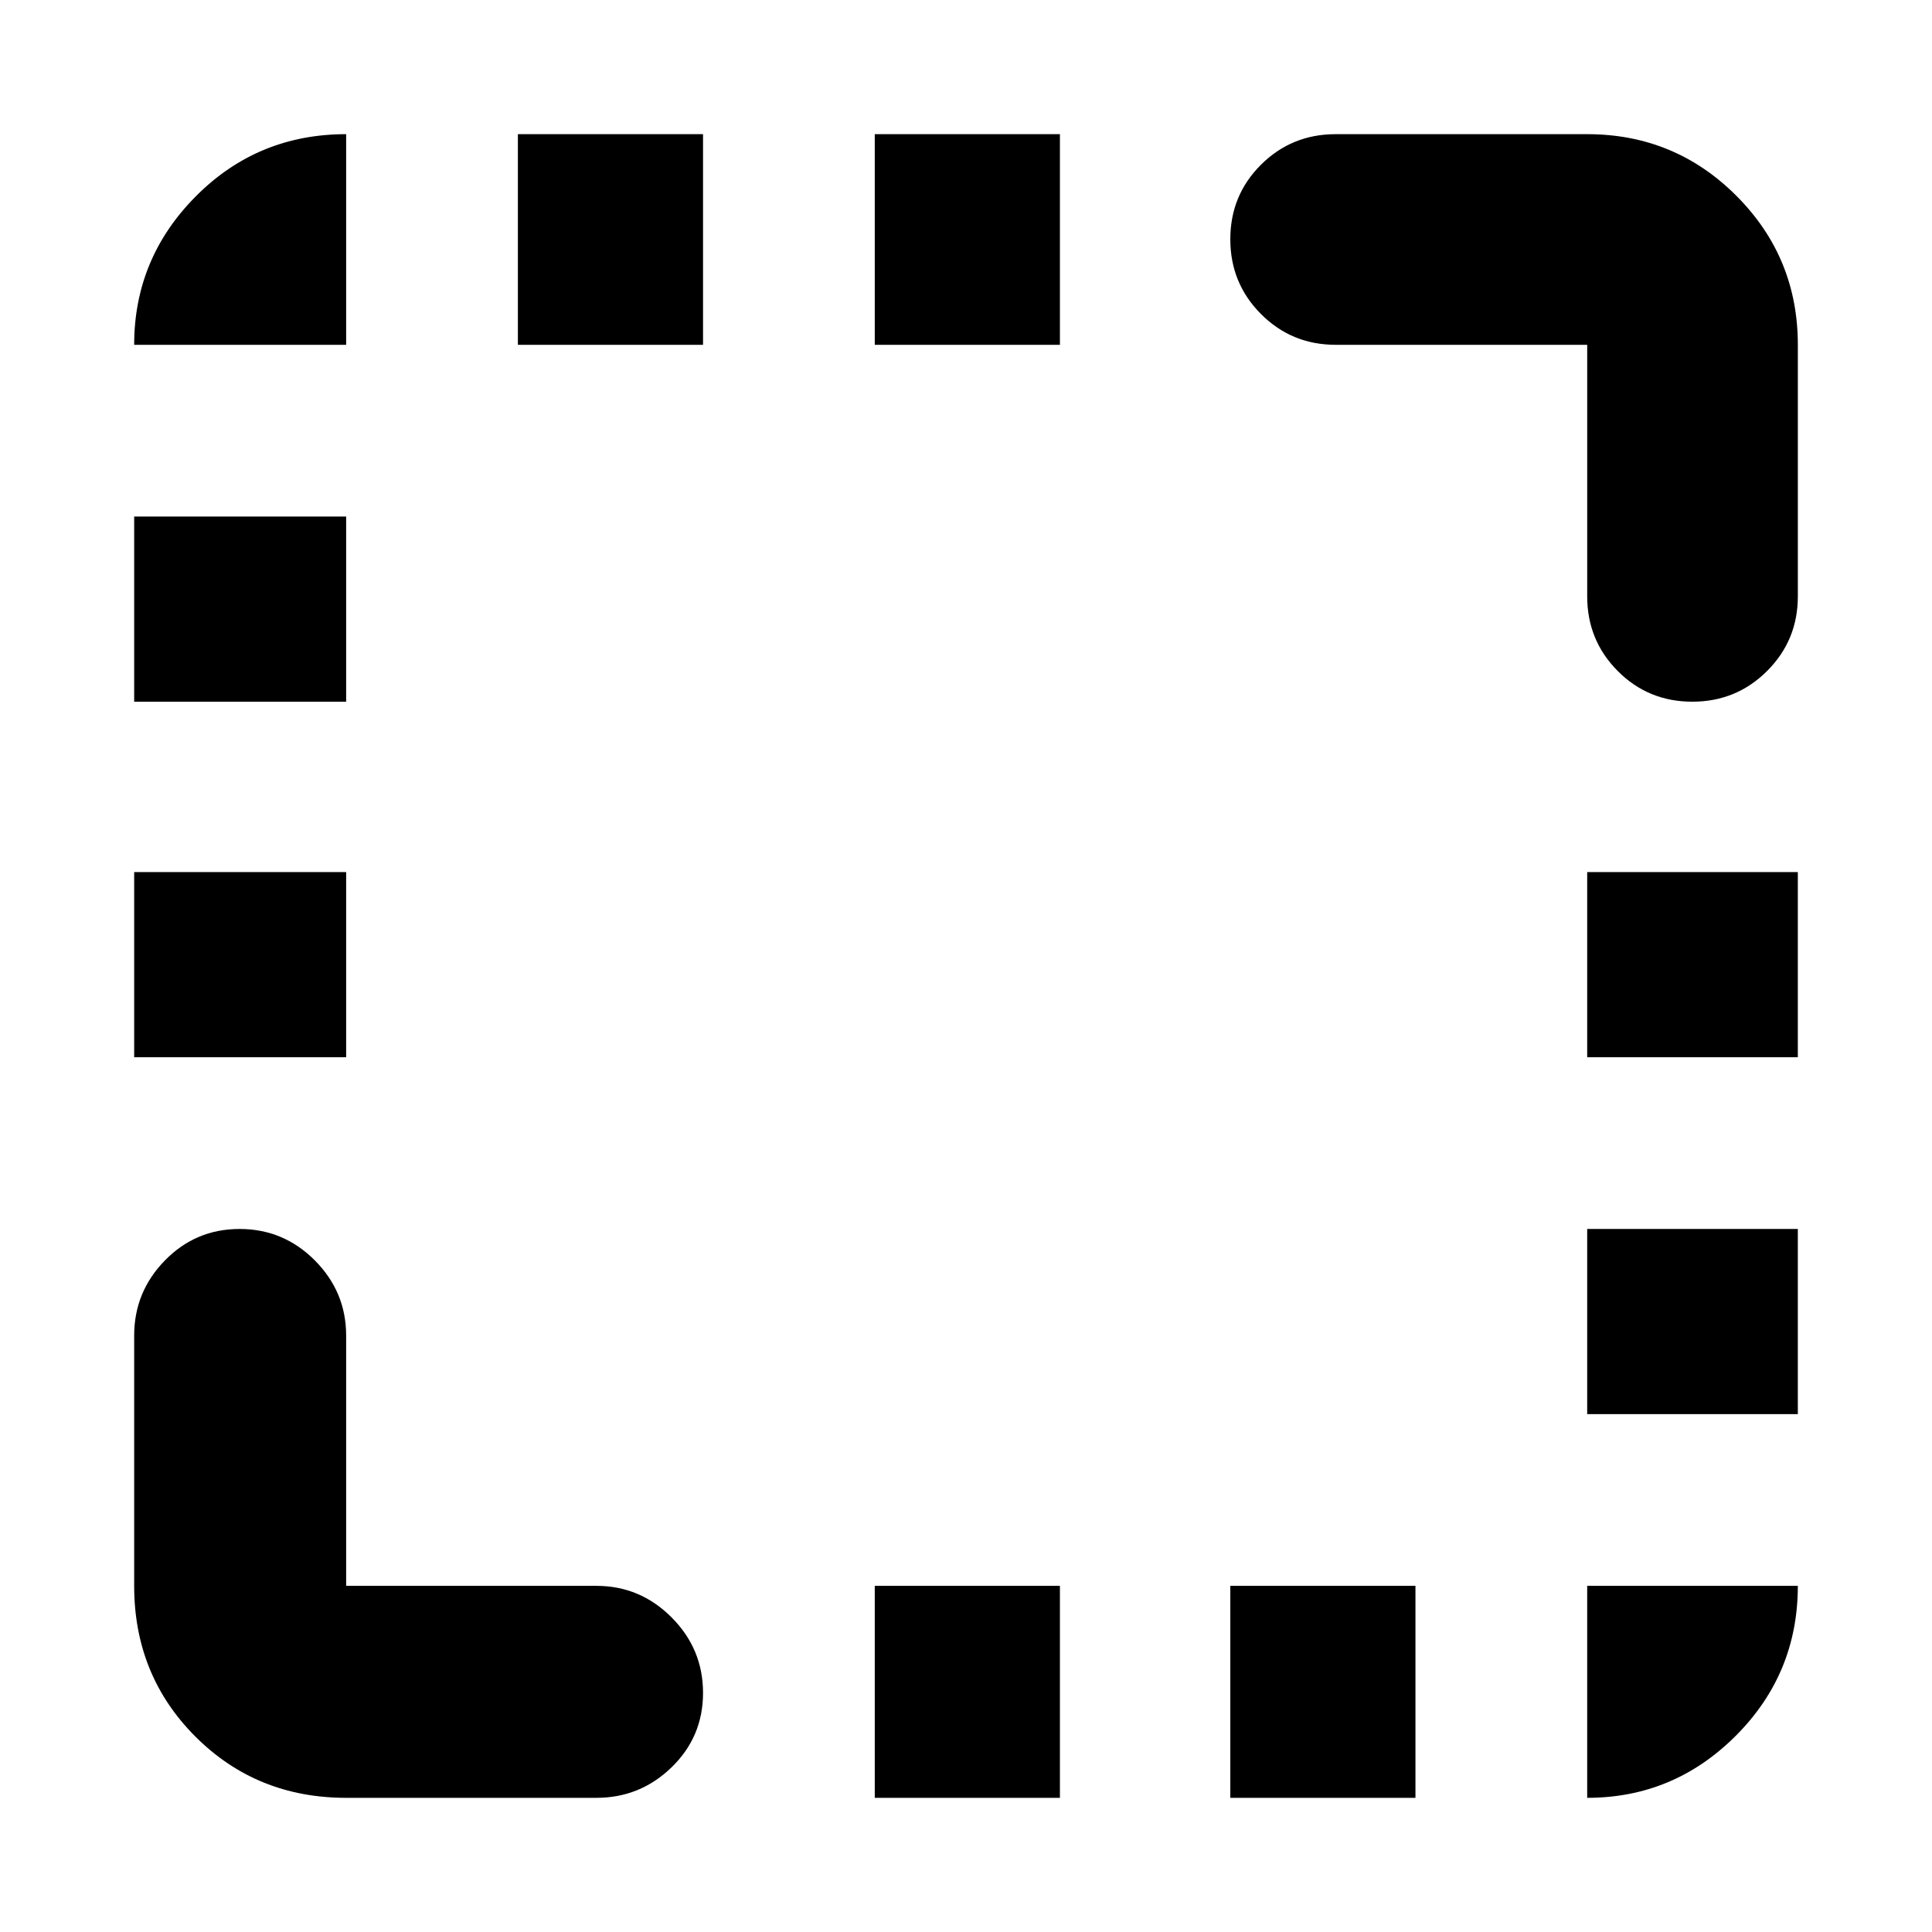 <svg xmlns="http://www.w3.org/2000/svg" height="40" viewBox="0 96 960 960" width="40"><path d="M66.667 621.333v-92H172v92H66.667Zm0-176.666v-92H172v92H66.667Zm190.666-177.334V162.667h92v104.666h-92Zm177.334 722V884h92v105.333h-92Zm0-722V162.667h92v104.666h-92Zm176.666 722V884h92v105.333h-92Zm177.334-190.666v-92h104.666v92H788.667Zm0-177.334v-92h104.666v92H788.667Zm52.216-176.666q-21.883 0-37.049-15.25-15.167-15.25-15.167-37.084v-125h-125q-21.834 0-37.084-15.284-15.25-15.283-15.25-37.166 0-21.883 15.25-37.049 15.25-15.167 37.084-15.167h125q43.5 0 74.083 30.583t30.583 74.083v125q0 21.834-15.284 37.084-15.283 15.25-37.166 15.25ZM172 989.333q-44.475 0-74.904-30.429Q66.667 928.475 66.667 884V759.667q0-21.75 15.284-37.375 15.283-15.625 37.107-15.625 21.825 0 37.383 15.625Q172 737.917 172 759.667V884h124.333q21.75 0 37.375 15.676 15.625 15.675 15.625 37.499 0 21.825-15.625 36.991-15.625 15.167-37.375 15.167H172Zm616.667 0V884h104.666q0 43.667-30.833 74.5t-73.833 30.833Zm-722-722q0-43 30.679-73.833T172 162.667v104.666H66.667Z"/></svg>
